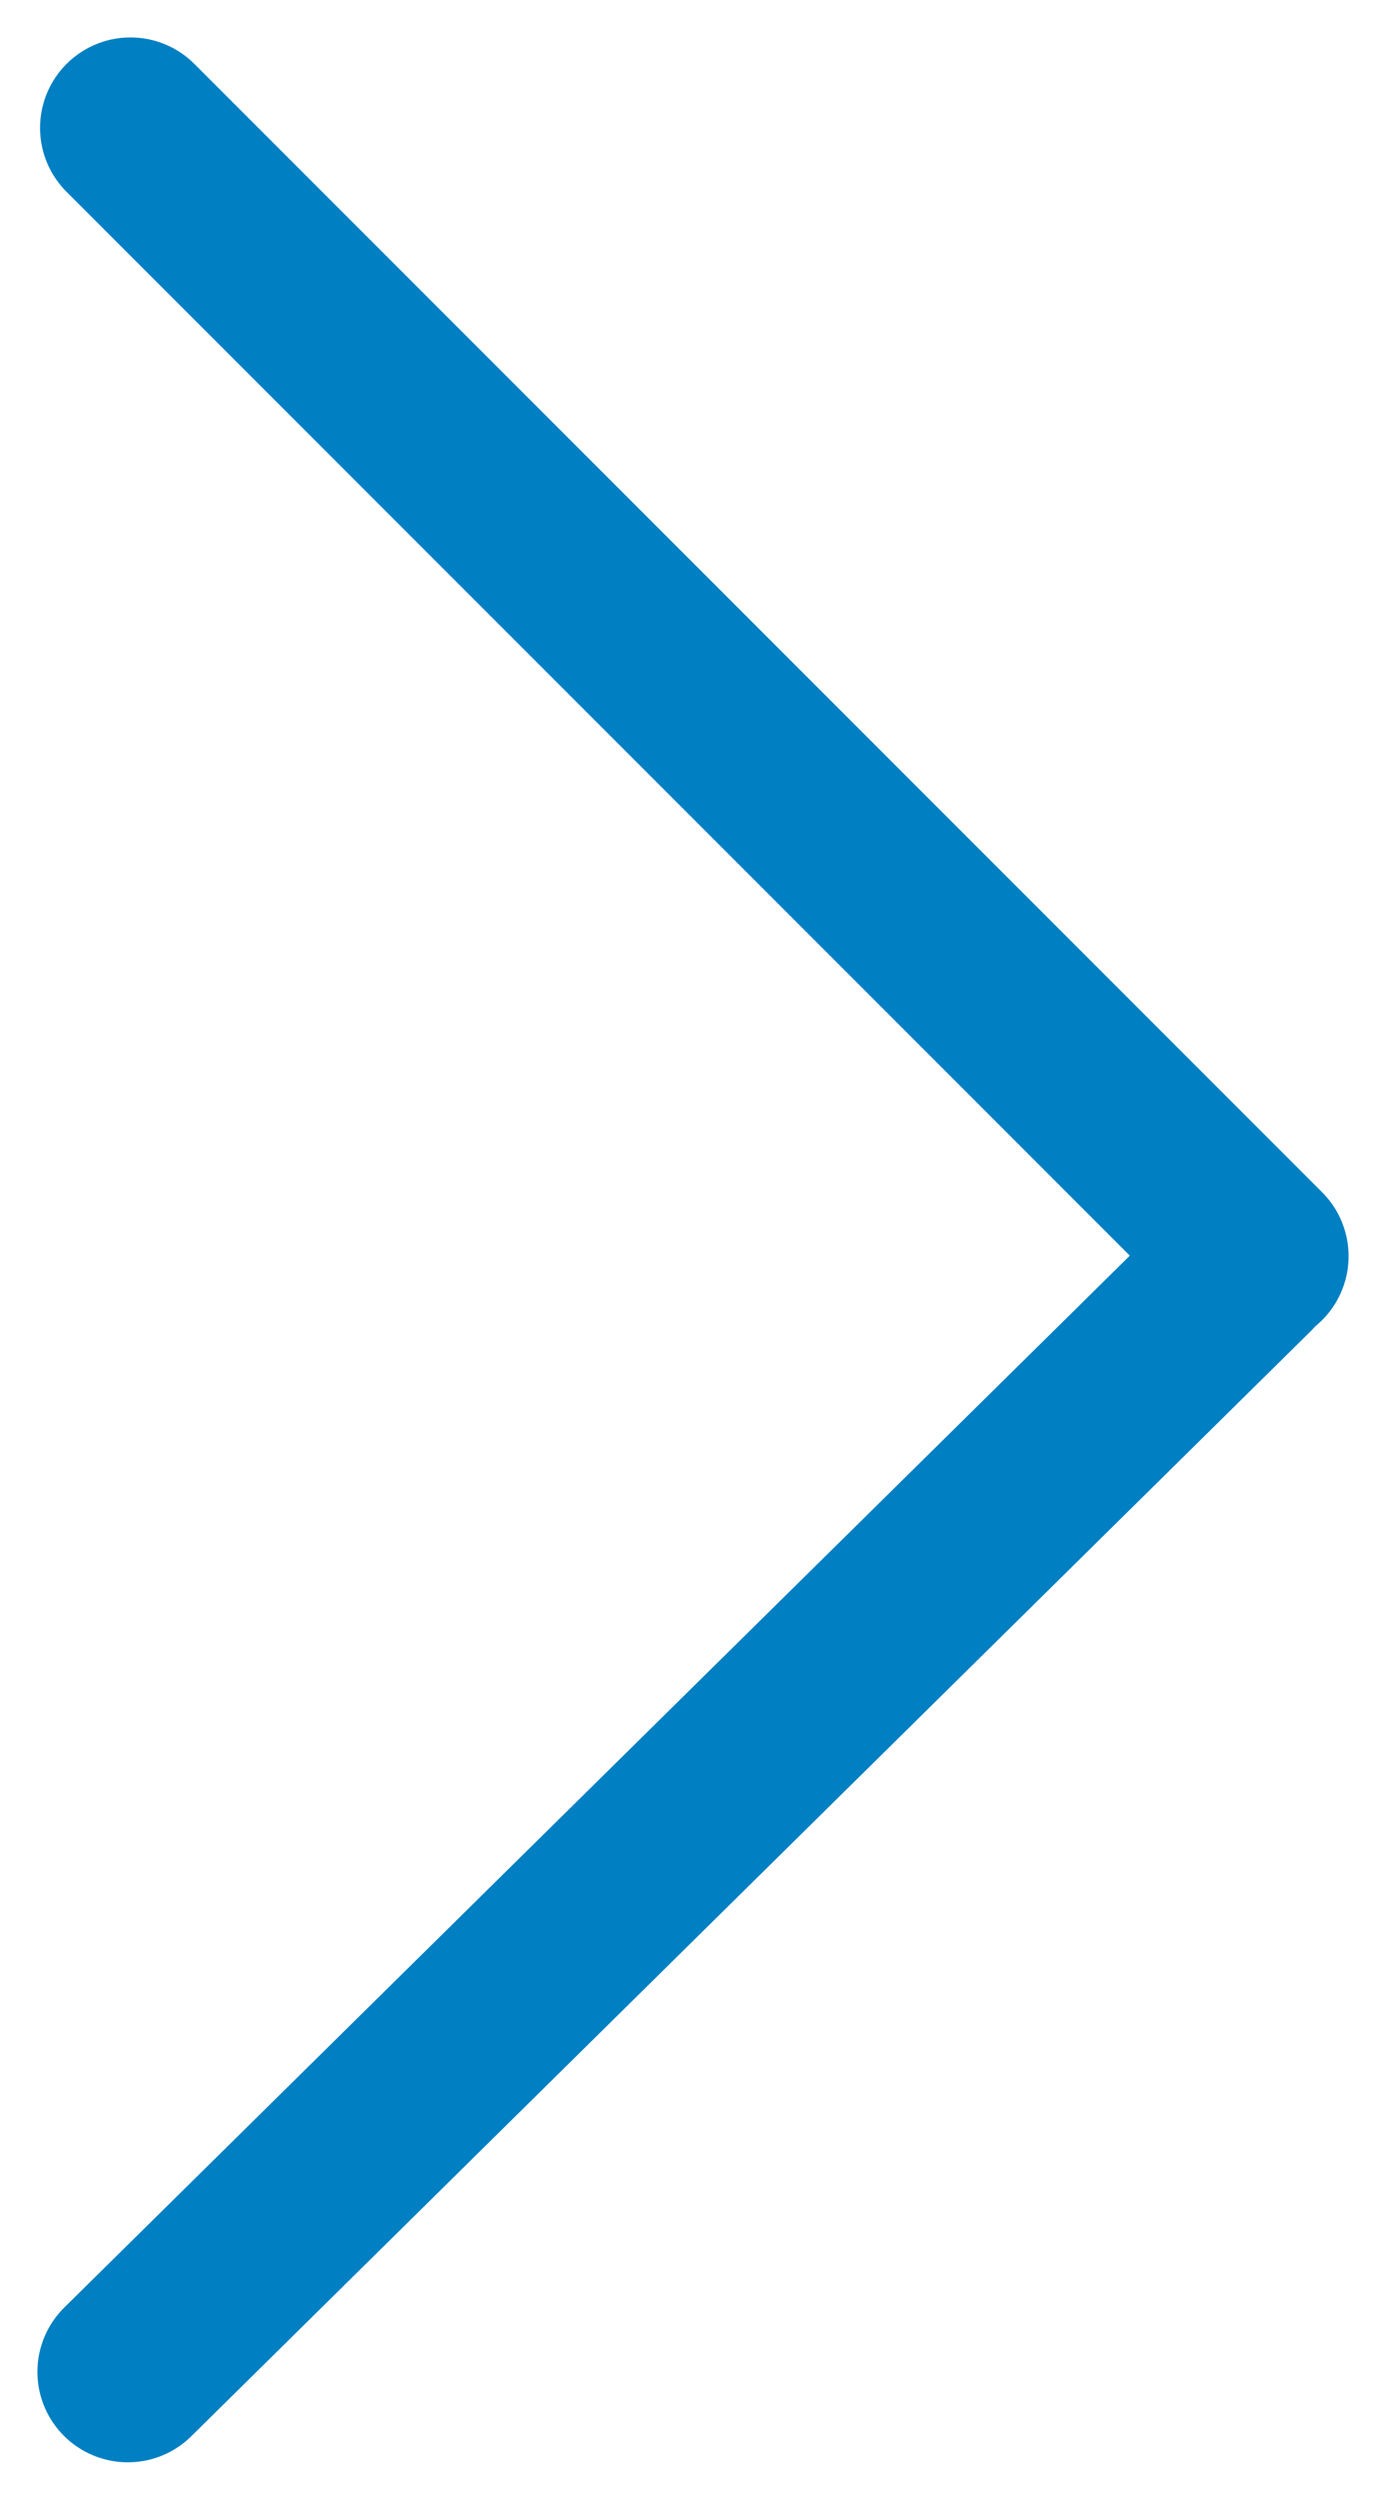 <svg xmlns="http://www.w3.org/2000/svg" width="23" height="41.461" viewBox="0 0 23 41.461">
  <g id="Group_583" data-name="Group 583" transform="translate(-1567.121 -16530.879)">
    <line id="Line_11" data-name="Line 11" x1="18.714" y1="18.714" transform="translate(1569.286 16533)" fill="none" stroke="#007fc2" stroke-linecap="round" stroke-width="3"/>
    <line id="Line_12" data-name="Line 12" x1="18.571" y2="18.323" transform="translate(1569.242 16551.895)" fill="none" stroke="#007fc2" stroke-linecap="round" stroke-width="3"/>
  </g>
</svg>
